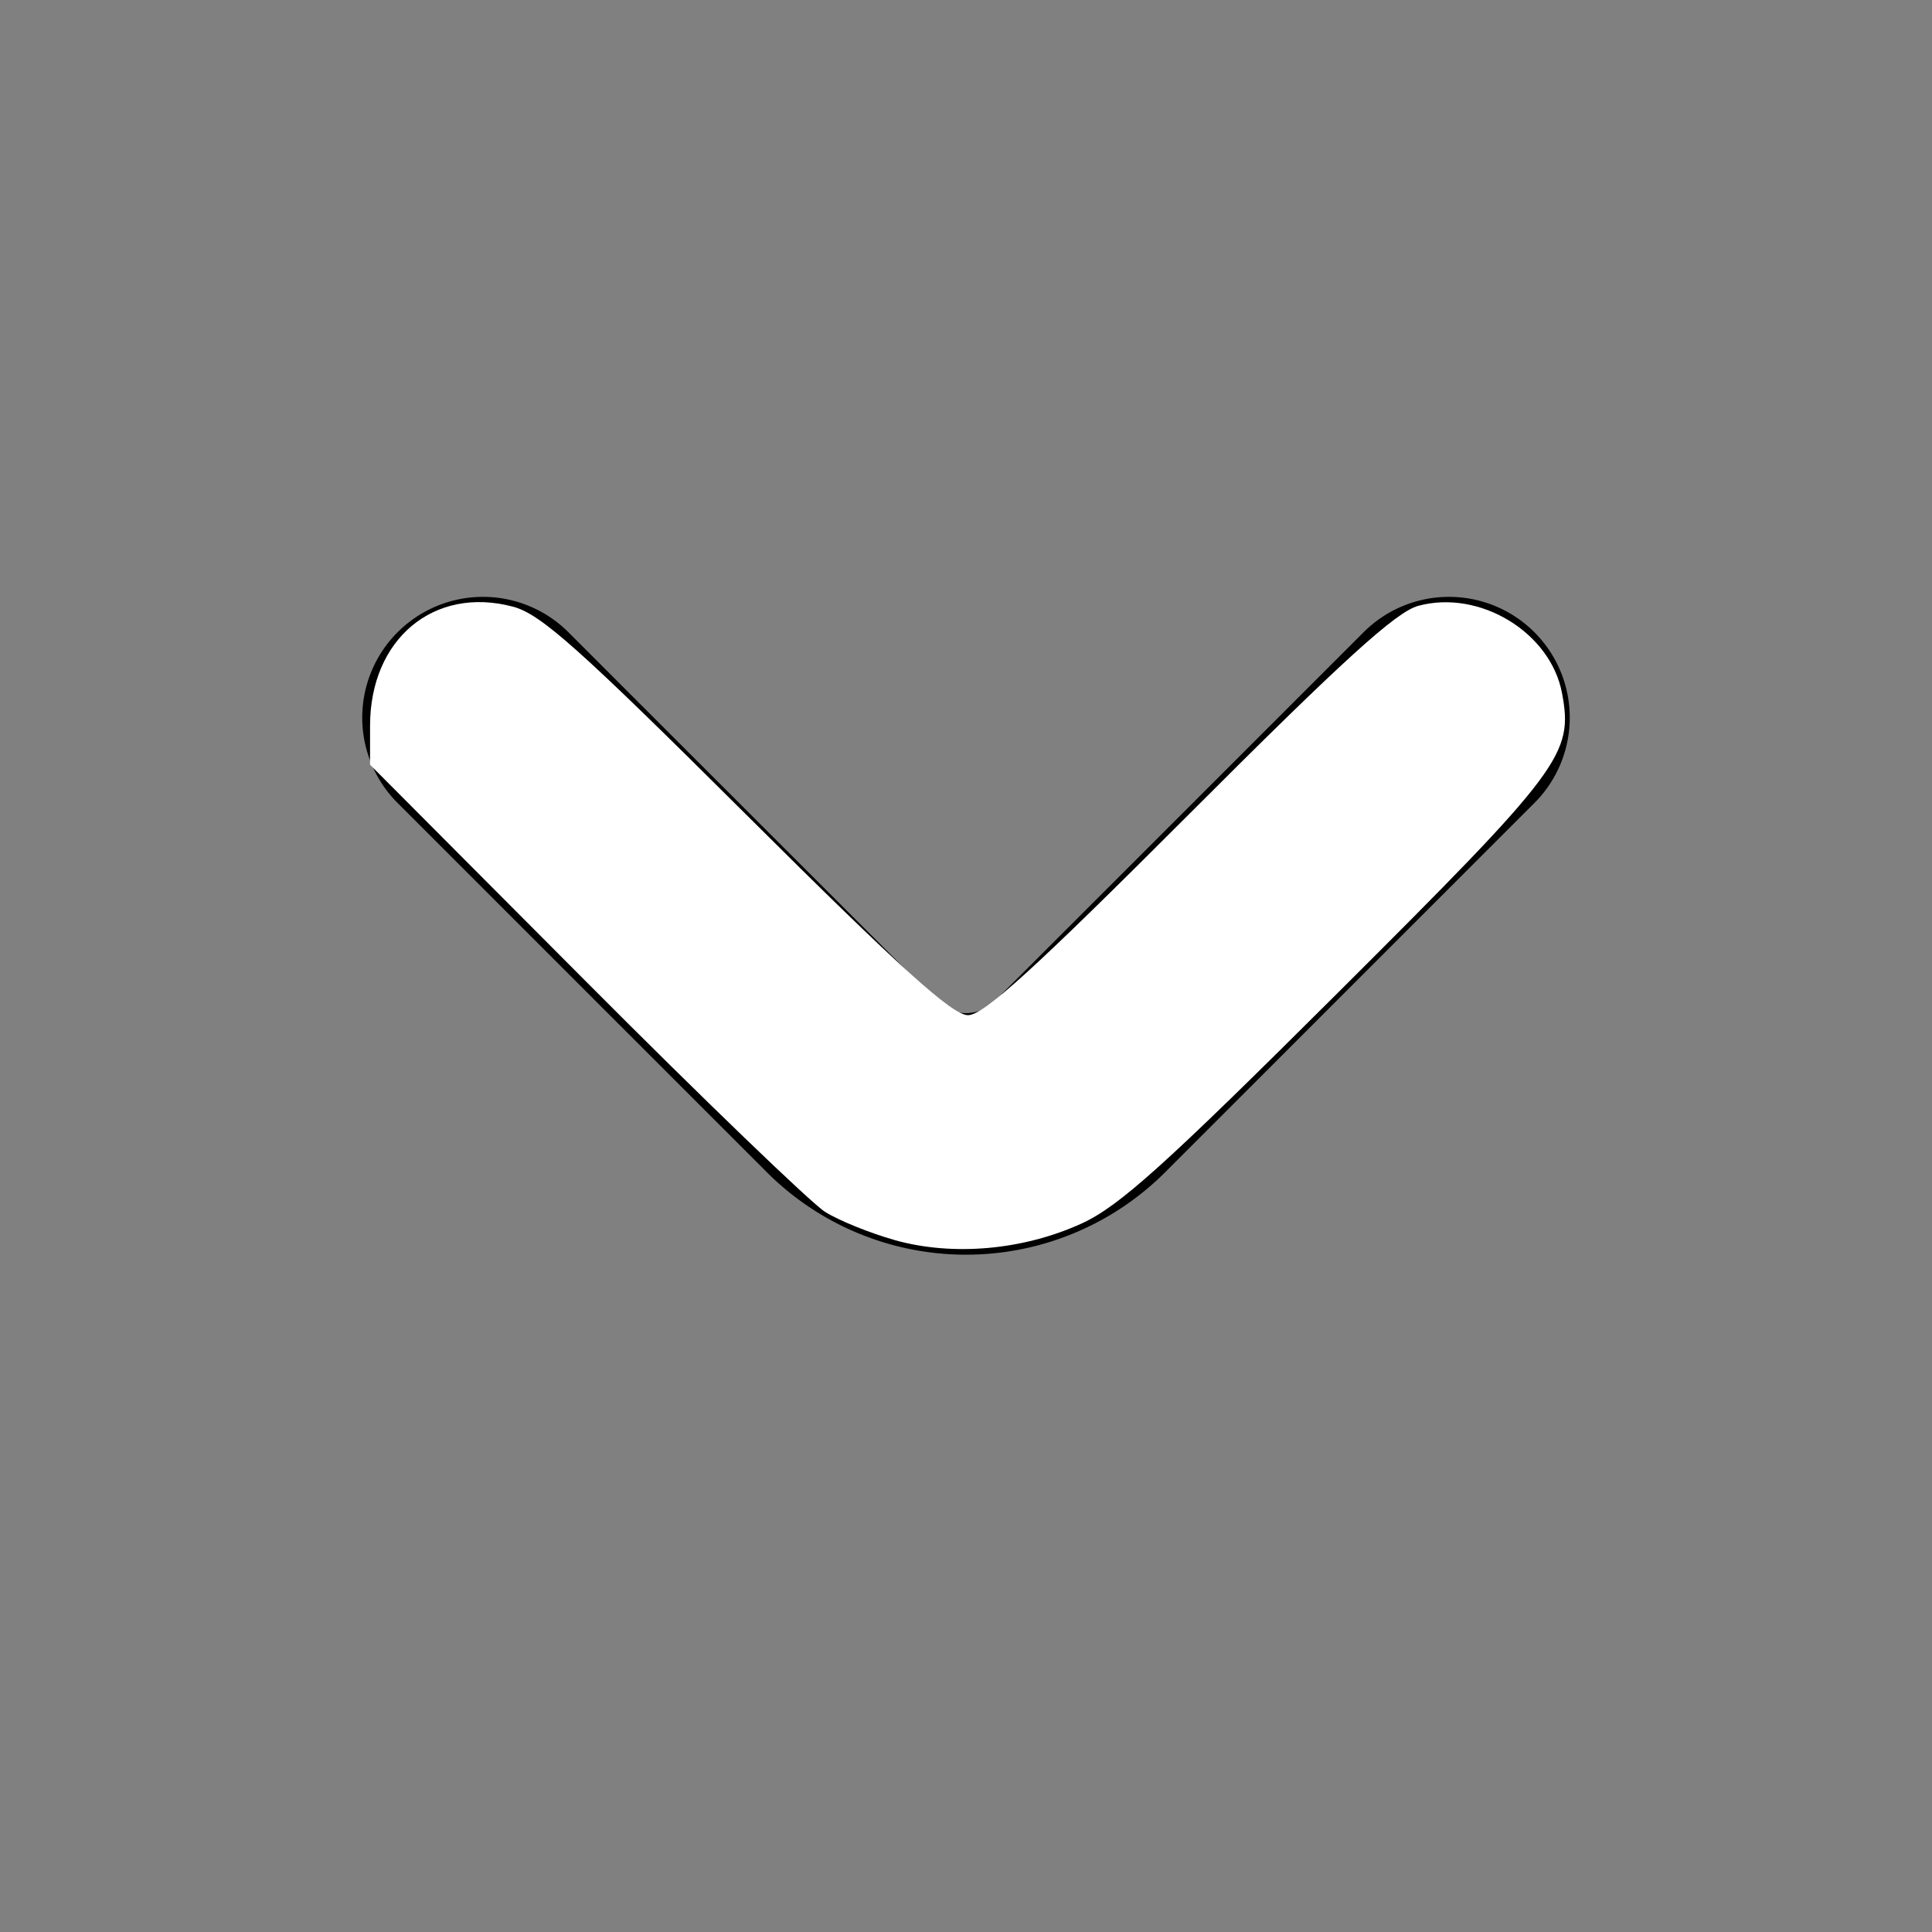 <?xml version="1.0" encoding="UTF-8" standalone="no"?>
<svg
   xmlns:dc="http://purl.org/dc/elements/1.1/"
   xmlns:cc="http://creativecommons.org/ns#"
   xmlns:rdf="http://www.w3.org/1999/02/22-rdf-syntax-ns#"
   xmlns:svg="http://www.w3.org/2000/svg"
   xmlns="http://www.w3.org/2000/svg"
   xmlns:sodipodi="http://sodipodi.sourceforge.net/DTD/sodipodi-0.dtd"
   xmlns:inkscape="http://www.inkscape.org/namespaces/inkscape"
   id="Bold"
   viewBox="0 0 24 24"
   version="1.1"
   sodipodi:docname="fi-br-angle-small-down.svg"
   inkscape:version="0.92.3 (2405546, 2018-03-11)">
  <rect x="0" y="0" width="24" height="24" fill="#808080" stroke="none"/>
  <defs
     id="defs9" />
  <sodipodi:namedview
     pagecolor="#ffffff"
     bordercolor="#666666"
     borderopacity="1"
     objecttolerance="10"
     gridtolerance="10"
     guidetolerance="10"
     inkscape:pageopacity="0"
     inkscape:pageshadow="2"
     inkscape:window-width="1920"
     inkscape:window-height="1028"
     id="namedview7"
     showgrid="false"
     inkscape:zoom="9.8333333"
     inkscape:cx="12"
     inkscape:cy="12"
     inkscape:window-x="0"
     inkscape:window-y="28"
     inkscape:window-maximized="1"
     inkscape:current-layer="Bold" />
  <title
     id="title2">163 arrow small down</title>
  <path
     d="M19.061,7.854a1.5,1.5,0,0,0-2.122,0l-4.586,4.585a.5.5,0,0,1-.707,0L7.061,7.854A1.5,1.5,0,0,0,4.939,9.975l4.586,4.586a3.5,3.5,0,0,0,4.95,0l4.586-4.586A1.5,1.5,0,0,0,19.061,7.854Z"
     id="path4" />
  <path
     style="fill:#ffffff;stroke-width:0.102"
     d="M 11.113,15.404 C 10.81,15.319 10.421,15.162 10.249,15.054 10.077,14.946 8.734,13.653 7.266,12.179 L 4.597,9.5 V 9.016 c 0,-1.078 0.793,-1.74 1.774,-1.48 0.346,0.091 0.817,0.512 2.907,2.592 1.914,1.906 2.553,2.483 2.747,2.483 0.194,0 0.827,-0.576 2.743,-2.494 1.914,-1.916 2.574,-2.516 2.85,-2.591 0.762,-0.207 1.645,0.33 1.786,1.085 0.142,0.757 0.002,0.944 -2.778,3.715 -2.156,2.149 -2.723,2.659 -3.19,2.873 -0.725,0.331 -1.598,0.409 -2.322,0.206 z"
     id="path13"
     inkscape:connector-curvature="0" />
</svg>

